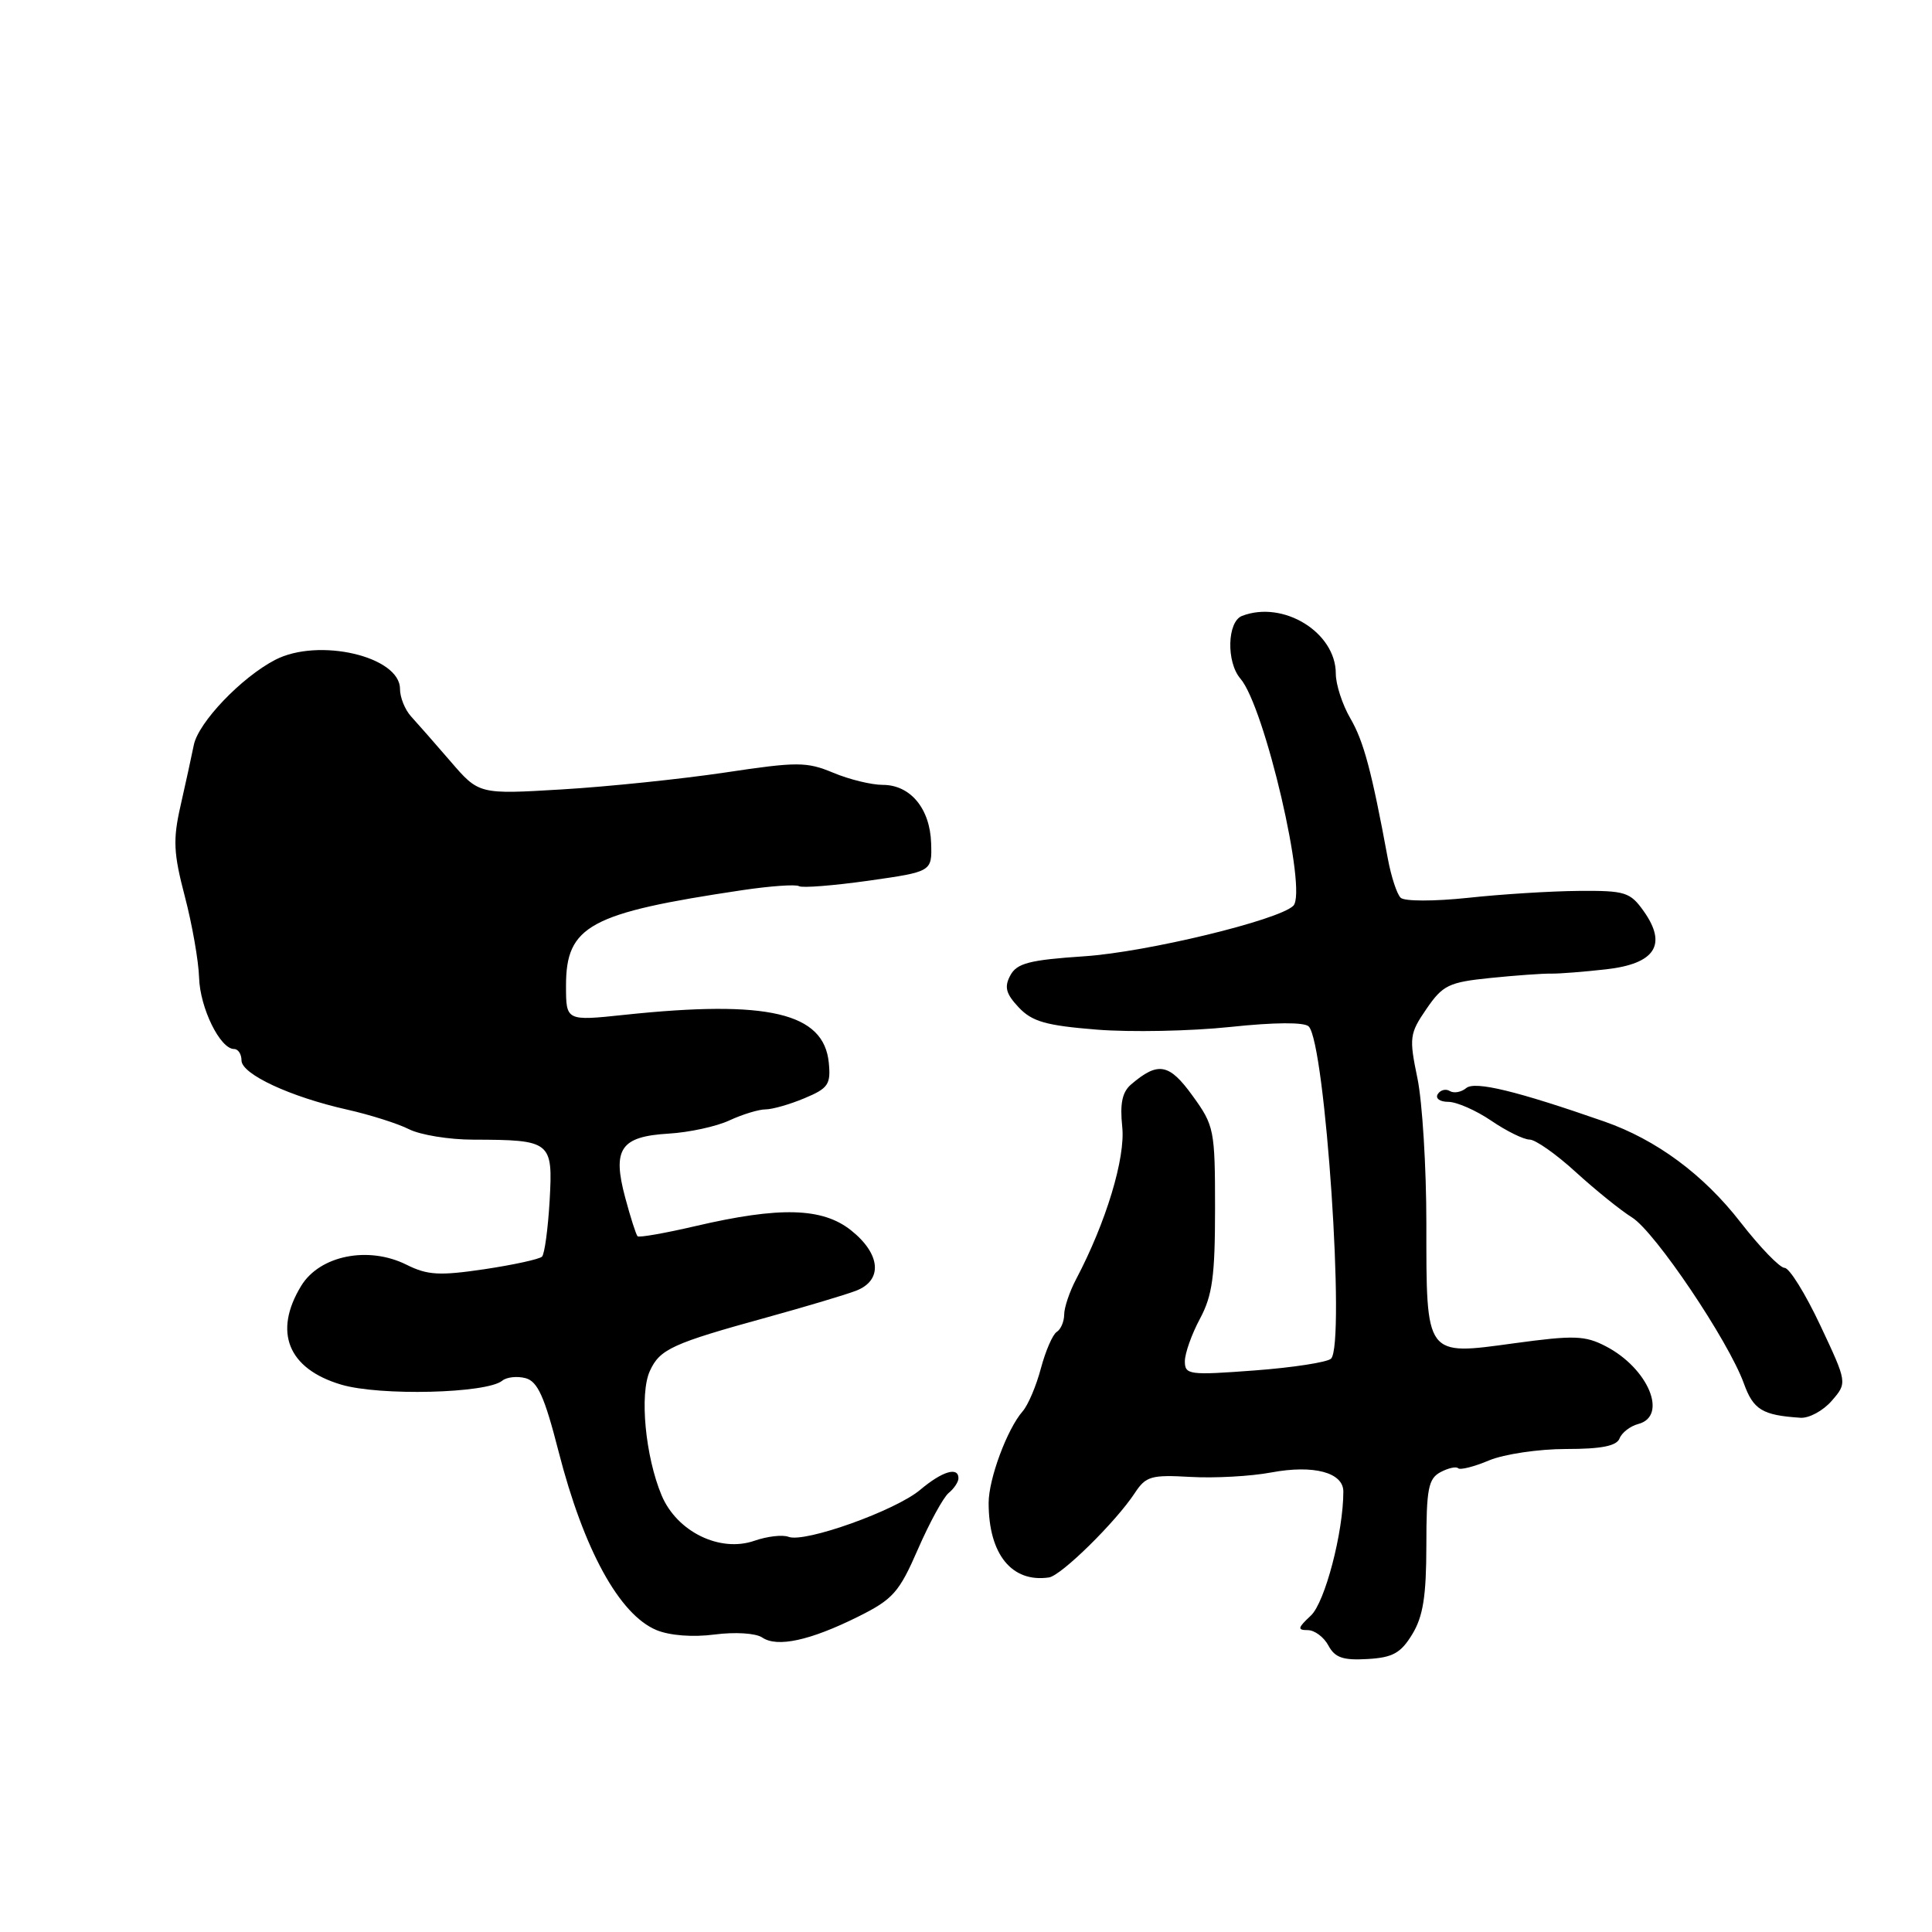 <?xml version="1.0" encoding="UTF-8" standalone="no"?>
<!DOCTYPE svg PUBLIC "-//W3C//DTD SVG 1.1//EN" "http://www.w3.org/Graphics/SVG/1.1/DTD/svg11.dtd" >
<svg xmlns="http://www.w3.org/2000/svg" xmlns:xlink="http://www.w3.org/1999/xlink" version="1.1" viewBox="0 0 256 256">
 <g >
 <path fill="currentColor"
d=" M 187.13 216.55 C 188.57 214.19 188.99 211.51 189.00 204.79 C 189.00 197.30 189.26 195.93 190.87 195.07 C 191.90 194.52 192.95 194.29 193.21 194.55 C 193.48 194.81 195.32 194.35 197.31 193.51 C 199.31 192.68 203.89 192.00 207.50 192.00 C 212.21 192.00 214.21 191.60 214.60 190.60 C 214.90 189.83 216.01 188.97 217.07 188.69 C 221.06 187.65 218.41 181.30 212.76 178.38 C 210.02 176.96 208.56 176.91 200.64 177.99 C 188.81 179.61 189.00 179.87 189.00 162.12 C 189.00 154.69 188.47 146.04 187.82 142.89 C 186.70 137.49 186.77 136.96 189.01 133.69 C 191.17 130.54 191.96 130.15 197.45 129.59 C 200.78 129.25 204.40 128.99 205.50 129.01 C 206.60 129.03 209.89 128.77 212.81 128.44 C 219.31 127.71 220.95 125.19 217.81 120.75 C 216.01 118.21 215.36 118.00 209.18 118.05 C 205.51 118.08 198.90 118.49 194.50 118.97 C 190.03 119.44 186.10 119.44 185.60 118.96 C 185.10 118.49 184.34 116.16 183.90 113.80 C 181.75 102.16 180.70 98.23 178.93 95.19 C 177.87 93.37 177.00 90.70 177.00 89.25 C 177.00 83.79 170.04 79.51 164.58 81.61 C 162.61 82.36 162.47 87.73 164.36 89.92 C 167.58 93.65 173.28 118.13 171.37 120.02 C 169.43 121.93 151.94 126.16 143.70 126.71 C 136.38 127.20 134.74 127.63 133.87 129.25 C 133.05 130.78 133.28 131.67 134.98 133.48 C 136.76 135.37 138.59 135.89 145.32 136.43 C 149.82 136.79 157.77 136.63 162.99 136.08 C 168.92 135.45 172.83 135.43 173.41 136.01 C 175.61 138.21 178.29 178.11 176.37 180.03 C 175.89 180.50 171.34 181.21 166.25 181.59 C 157.57 182.24 157.00 182.17 157.00 180.38 C 157.00 179.33 157.90 176.79 159.00 174.74 C 160.65 171.66 161.00 169.10 161.00 160.15 C 161.00 149.69 160.89 149.15 158.01 145.18 C 154.92 140.90 153.45 140.64 149.88 143.69 C 148.70 144.70 148.38 146.22 148.70 149.29 C 149.15 153.42 146.56 161.97 142.59 169.50 C 141.72 171.15 141.01 173.26 141.01 174.19 C 141.00 175.12 140.56 176.15 140.03 176.48 C 139.49 176.81 138.55 178.98 137.93 181.29 C 137.32 183.61 136.23 186.18 135.51 187.00 C 133.45 189.36 131.00 195.96 131.00 199.15 C 131.00 205.95 134.07 209.74 138.99 209.02 C 140.62 208.78 147.87 201.65 150.39 197.80 C 151.83 195.61 152.56 195.40 157.75 195.70 C 160.92 195.88 165.73 195.62 168.44 195.11 C 174.06 194.06 178.00 195.11 178.00 197.64 C 178.00 203.03 175.56 212.33 173.70 214.07 C 171.95 215.70 171.88 216.00 173.28 216.00 C 174.19 216.00 175.42 216.92 176.02 218.04 C 176.88 219.65 177.96 220.02 181.19 219.83 C 184.54 219.64 185.61 219.05 187.13 216.55 Z  M 113.68 214.23 C 118.33 211.92 119.14 211.00 121.63 205.28 C 123.16 201.77 124.99 198.42 125.70 197.83 C 126.42 197.24 127.00 196.36 127.00 195.88 C 127.00 194.30 124.85 194.95 121.93 197.41 C 118.65 200.17 106.64 204.46 104.49 203.64 C 103.70 203.33 101.66 203.57 99.96 204.16 C 95.40 205.75 89.70 202.97 87.67 198.15 C 85.51 193.00 84.72 184.71 86.11 181.66 C 87.43 178.77 89.05 178.02 101.65 174.55 C 106.69 173.16 111.98 171.58 113.40 171.04 C 117.01 169.67 116.72 166.16 112.75 163.01 C 108.96 160.01 103.32 159.86 92.17 162.46 C 88.14 163.40 84.68 164.01 84.48 163.81 C 84.28 163.61 83.54 161.30 82.84 158.68 C 81.11 152.23 82.23 150.59 88.60 150.21 C 91.30 150.05 94.92 149.27 96.65 148.46 C 98.38 147.66 100.54 147.00 101.43 147.00 C 102.33 147.00 104.65 146.34 106.60 145.52 C 109.74 144.21 110.10 143.69 109.82 140.82 C 109.17 134.19 101.76 132.46 82.75 134.47 C 75.00 135.29 75.00 135.29 75.00 130.60 C 75.00 122.67 78.13 120.97 98.30 117.96 C 102.04 117.40 105.45 117.16 105.87 117.42 C 106.29 117.68 110.43 117.35 115.07 116.70 C 123.50 115.50 123.50 115.50 123.38 111.73 C 123.24 107.14 120.63 104.00 116.97 104.00 C 115.47 104.00 112.52 103.28 110.40 102.39 C 106.89 100.93 105.67 100.92 96.03 102.37 C 90.24 103.23 80.54 104.24 74.48 104.60 C 63.46 105.26 63.46 105.26 59.69 100.88 C 57.61 98.47 55.26 95.79 54.46 94.92 C 53.66 94.04 53.00 92.41 53.00 91.28 C 53.00 86.97 42.20 84.46 36.47 87.43 C 31.99 89.75 26.28 95.73 25.68 98.72 C 25.37 100.25 24.58 103.87 23.92 106.78 C 22.90 111.26 22.99 113.06 24.49 118.78 C 25.46 122.47 26.31 127.32 26.38 129.54 C 26.50 133.57 29.17 139.00 31.02 139.00 C 31.56 139.00 32.00 139.68 32.00 140.51 C 32.00 142.33 38.46 145.34 46.00 147.03 C 49.02 147.71 52.72 148.88 54.20 149.63 C 55.69 150.38 59.51 151.01 62.70 151.01 C 73.04 151.04 73.27 151.22 72.83 159.09 C 72.61 162.83 72.16 166.17 71.82 166.51 C 71.48 166.85 68.04 167.60 64.17 168.18 C 58.22 169.06 56.64 168.97 53.86 167.58 C 48.81 165.06 42.37 166.35 39.91 170.38 C 36.18 176.49 38.16 181.38 45.21 183.47 C 50.32 184.99 64.49 184.64 66.55 182.95 C 67.13 182.47 68.52 182.32 69.63 182.61 C 71.24 183.04 72.15 185.05 74.01 192.32 C 77.35 205.35 82.07 213.96 87.00 216.00 C 88.75 216.72 91.80 216.96 94.70 216.58 C 97.41 216.23 100.15 216.40 101.00 216.98 C 102.99 218.33 107.34 217.38 113.68 214.23 Z  M 242.71 185.62 C 244.78 183.23 244.78 183.23 241.20 175.62 C 239.23 171.43 237.10 168.00 236.47 168.00 C 235.84 168.00 233.21 165.28 230.63 161.96 C 225.72 155.63 219.48 151.02 212.59 148.61 C 200.97 144.56 195.45 143.22 194.29 144.17 C 193.63 144.72 192.65 144.90 192.11 144.57 C 191.58 144.24 190.86 144.42 190.51 144.98 C 190.16 145.54 190.79 146.00 191.90 146.00 C 193.00 146.00 195.57 147.12 197.60 148.50 C 199.62 149.88 201.91 151.00 202.68 151.00 C 203.45 151.00 206.20 152.93 208.79 155.30 C 211.38 157.66 214.74 160.38 216.27 161.33 C 219.32 163.25 229.02 177.65 231.07 183.31 C 232.33 186.81 233.53 187.53 238.57 187.86 C 239.71 187.94 241.57 186.93 242.71 185.62 Z "/>
</g>
</svg>
